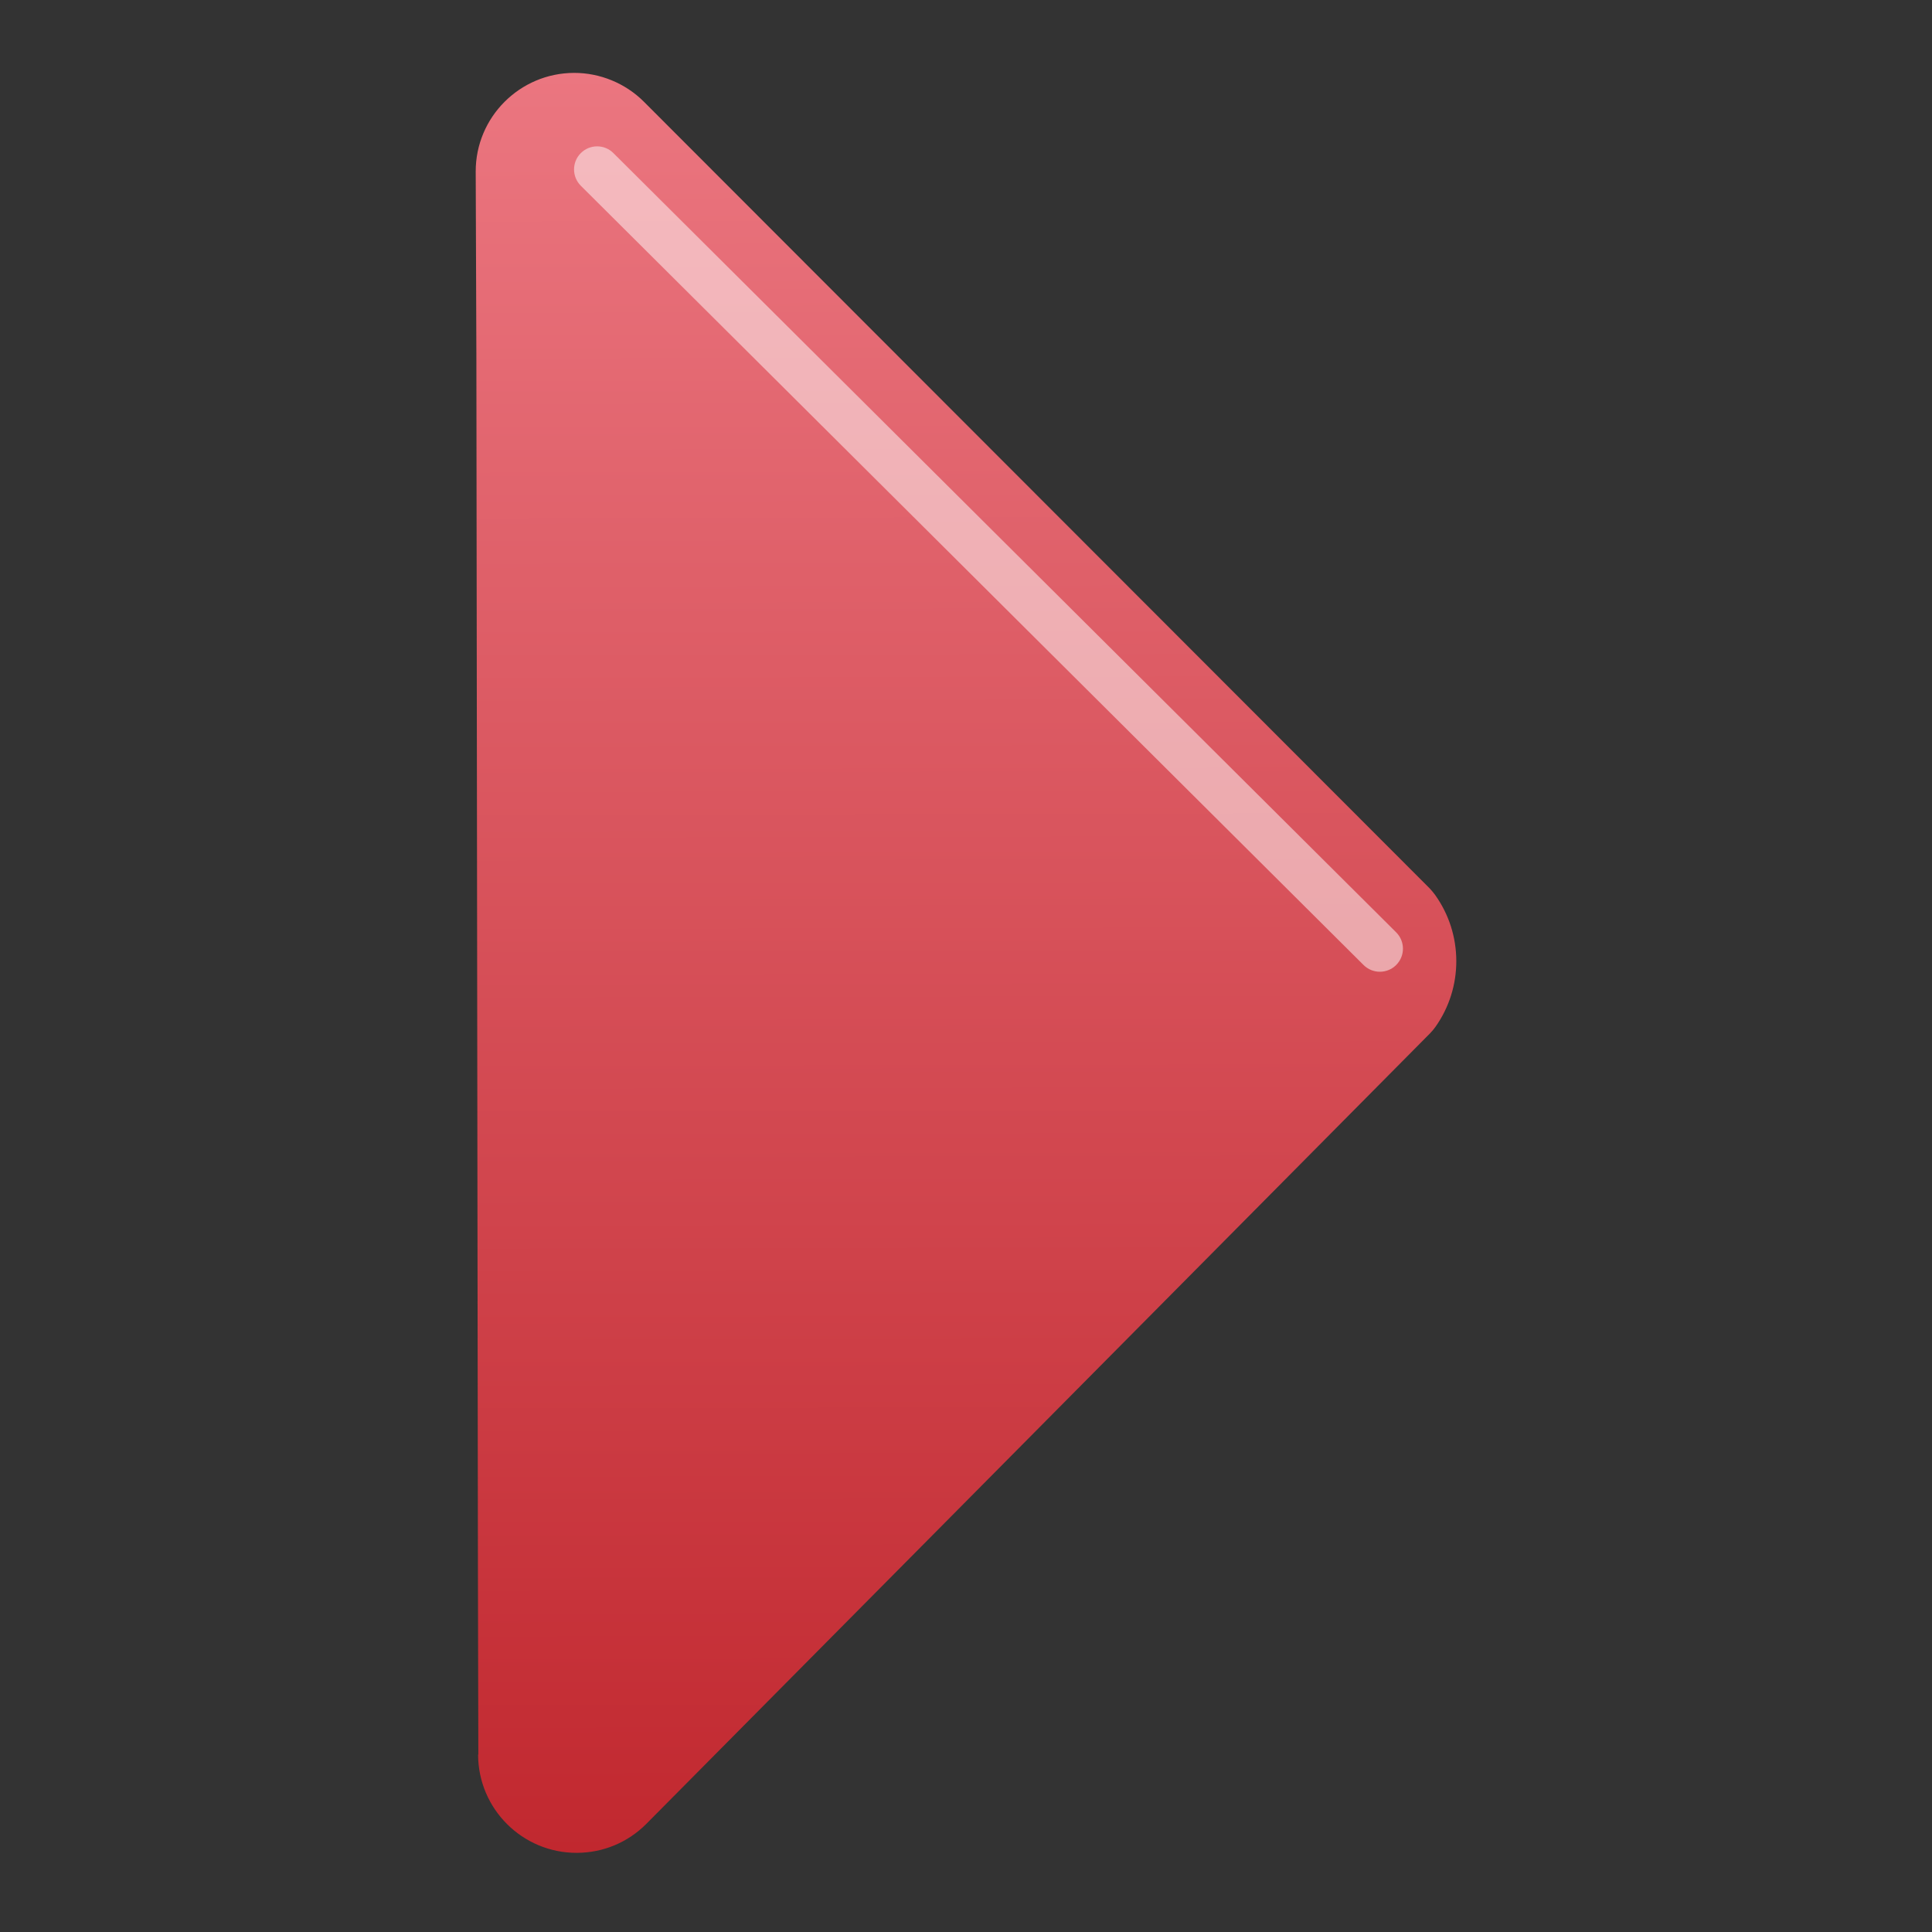<?xml version="1.0" encoding="utf-8"?>
<!-- Generator: Adobe Illustrator 13.0.0, SVG Export Plug-In . SVG Version: 6.00 Build 14948)  -->
<!DOCTYPE svg PUBLIC "-//W3C//DTD SVG 1.1//EN" "http://www.w3.org/Graphics/SVG/1.1/DTD/svg11.dtd">
<svg version="1.1" id="Layer_1" xmlns="http://www.w3.org/2000/svg" xmlns:xlink="http://www.w3.org/1999/xlink" x="0px" y="0px"
	 width="128px" height="128px" viewBox="0 0 128 128" enable-background="new 0 0 128 128" xml:space="preserve">
<rect x="0" y="0" width="128" height="128" fill="#333333" stroke="none"/>
<g>
	
		<linearGradient id="SVGID_1_" gradientUnits="userSpaceOnUse" x1="69.369" y1="-3.712" x2="69.369" y2="114.214" gradientTransform="matrix(1 -0.002 0.002 1 -5.471 8.639)">
		<stop  offset="0" style="stop-color:#EB7680"/>
		<stop  offset="1" style="stop-color:#C1282F"/>
	</linearGradient>
	<path fill="url(#SVGID_1_)" d="M94.73,58.868L42.649,6.729c-1.223-1.218-2.904-1.904-4.615-1.9
		c-3.599,0.008-6.524,2.938-6.517,6.537l0.044,12.17l0.103,80.542l0.027,12.169l-0.016,0.001c0.009,3.599,2.938,6.516,6.537,6.508
		c1.742-0.005,3.376-0.684,4.601-1.912l51.938-52.39c0.124-0.131,0.245-0.269,0.353-0.423c0.91-1.291,1.383-2.804,1.38-4.37
		c-0.005-1.565-0.483-3.076-1.399-4.363C94.976,59.145,94.854,59.006,94.73,58.868z"/>
	<path opacity="0.5" fill="#FFFFFF" d="M92.498,61.768c0.599,0.596,0.601,1.564,0.006,2.162l0,0
		c-0.596,0.599-1.564,0.601-2.164,0.005L38.483,12.309c-0.598-0.596-0.601-1.563-0.006-2.162l0,0
		c0.598-0.598,1.565-0.601,2.162-0.005L92.498,61.768z"/>
</g>
</svg>
